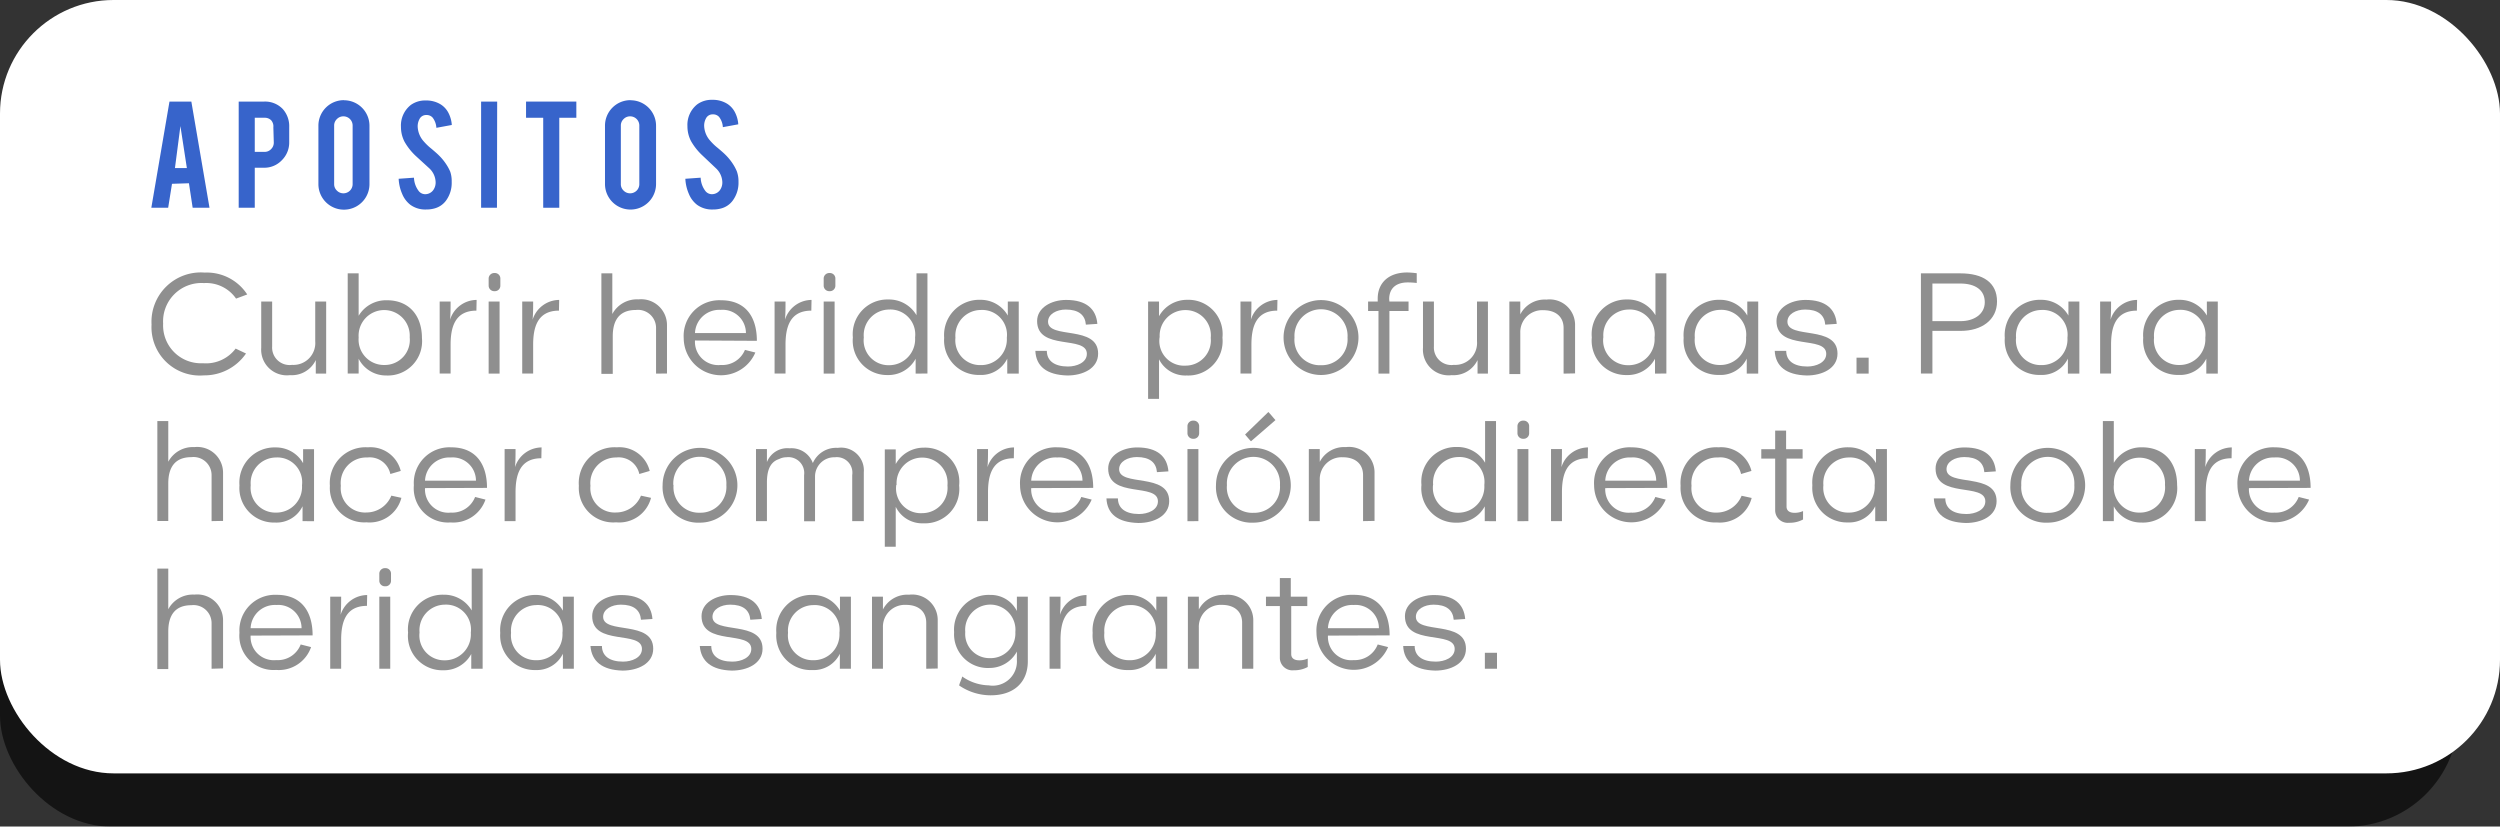 <svg xmlns="http://www.w3.org/2000/svg" viewBox="0 0 228.64 75.59"><rect x="0" y="0" width="228.64" height="75.59" fill="#333333" stroke="none"/><defs><style>.cls-1{isolation:isolate;}.cls-2{opacity:0.6;mix-blend-mode:overlay;}.cls-3{fill:#fff;}.cls-4{fill:#8f8f8f;}.cls-5{fill:#3764cb;}</style></defs><title>a_6</title><g class="cls-1"><g id="Capa_2" data-name="Capa 2"><g id="_4" data-name="4"><g class="cls-2"><rect y="14.97" width="224.84" height="60.63" rx="10.15" ry="10.15"/></g><rect class="cls-3" width="228.64" height="70.73" rx="10.39" ry="10.39"/><path class="cls-4" d="M21.59,27.31a3.31,3.31,0,0,0-2.93-1.42,3.51,3.51,0,0,0-3.74,3.71,3.46,3.46,0,0,0,3.63,3.62,3.39,3.39,0,0,0,3-1.34l.95.45a4.62,4.62,0,0,1-3.86,2,4.42,4.42,0,0,1-4.78-4.65,4.51,4.51,0,0,1,4.86-4.75,4.41,4.41,0,0,1,3.89,2Z"/><path class="cls-4" d="M28.88,34.17l0-1.24h0a2.43,2.43,0,0,1-2.36,1.38,2.35,2.35,0,0,1-2.63-2.5V27.58h1v4.1a1.6,1.6,0,0,0,1.82,1.69,2,2,0,0,0,2.12-2.16V27.58h1v6.59Z"/><path class="cls-4" d="M32.8,32.81c0,.24,0,.46,0,.69s0,.45,0,.66h-1V25h1V28c0,.3,0,.88,0,.88a2.92,2.92,0,0,1,2.58-1.42c2.07,0,3.21,1.44,3.21,3.46a3.13,3.13,0,0,1-3.27,3.42A2.81,2.81,0,0,1,32.8,32.81Zm0-1.93a2.32,2.32,0,0,0,2.39,2.5,2.29,2.29,0,0,0,2.28-2.53,2.34,2.34,0,1,0-4.67,0Z"/><path class="cls-4" d="M43.57,28.41c-2,0-2.36,1.58-2.36,3.13v2.62h-1V27.58h1c0,.58,0,1.12-.05,1.66a2.57,2.57,0,0,1,2.43-1.81Z"/><path class="cls-4" d="M44.69,25.5a.51.51,0,0,1,.54-.53.5.5,0,0,1,.53.53v.62a.5.5,0,0,1-.53.51.51.51,0,0,1-.54-.51Zm0,8.67V27.58h1v6.59Z"/><path class="cls-4" d="M51.12,28.41c-2,0-2.36,1.58-2.36,3.13v2.62h-1V27.58h1c0,.58,0,1.12-.05,1.66a2.57,2.57,0,0,1,2.43-1.81Z"/><path class="cls-4" d="M60,34.17V30a1.65,1.65,0,0,0-1.85-1.65c-1.55,0-2.11,1-2.11,2.4v3.44H55V25h1v2.67c0,.55,0,.58,0,1.05h0a2.55,2.55,0,0,1,2.39-1.34A2.36,2.36,0,0,1,61,29.72v4.44Z"/><path class="cls-4" d="M63.56,31.14a2.13,2.13,0,0,0,2.35,2.24A2.24,2.24,0,0,0,68.13,32l.95.24a3.41,3.41,0,0,1-6.55-1.31,3.26,3.26,0,0,1,3.4-3.47c2.27,0,3.29,1.53,3.29,3.71Zm0-.68h4.66a2.13,2.13,0,0,0-2.31-2.12A2.22,2.22,0,0,0,63.56,30.47Z"/><path class="cls-4" d="M74.2,28.41c-2,0-2.36,1.58-2.36,3.13v2.62h-1V27.58h1c0,.58,0,1.12-.05,1.66a2.57,2.57,0,0,1,2.43-1.81Z"/><path class="cls-4" d="M75.33,25.5a.51.51,0,0,1,.54-.53.5.5,0,0,1,.53.53v.62a.5.5,0,0,1-.53.51.51.51,0,0,1-.54-.51Zm0,8.67V27.58h1v6.59Z"/><path class="cls-4" d="M83.74,34.17V32.81a2.83,2.83,0,0,1-2.57,1.49A3.14,3.14,0,0,1,78,30.86a3.17,3.17,0,0,1,3.25-3.47,2.91,2.91,0,0,1,2.57,1.44s0-1,0-1.54V25h1v9.16ZM79,30.86a2.27,2.27,0,0,0,2.29,2.54,2.38,2.38,0,0,0,2.4-2.54,2.28,2.28,0,0,0-2.4-2.55A2.34,2.34,0,0,0,79,30.86Z"/><path class="cls-4" d="M92.12,34.17V32.8a2.65,2.65,0,0,1-2.52,1.49,3.16,3.16,0,0,1-3.25-3.4,3.22,3.22,0,0,1,3.34-3.47,2.85,2.85,0,0,1,2.48,1.44s0-.84,0-1.28h1v6.59Zm-4.74-3.28a2.26,2.26,0,0,0,2.3,2.5,2.35,2.35,0,0,0,2.4-2.5,2.27,2.27,0,0,0-2.4-2.54A2.34,2.34,0,0,0,87.38,30.88Z"/><path class="cls-4" d="M94.69,32.09l1.05,0c0,.9.69,1.43,1.93,1.43.8,0,1.73-.36,1.73-1.16,0-1.73-4.55-.24-4.55-3,0-1.2,1.28-1.93,2.65-1.93,1.86,0,2.75.84,2.86,2.19l-1.05.07c-.07-.89-.67-1.38-1.84-1.38-.84,0-1.62.42-1.62,1.11,0,1.63,4.58.27,4.58,2.92,0,1.36-1.4,2-2.81,2C95.71,34.29,94.75,33.49,94.69,32.09Z"/><path class="cls-4" d="M106,32.86c0,.51,0,1,0,1.54v2.08h-1v-8.9h1v.61c0,.24,0,.73,0,.73a2.93,2.93,0,0,1,2.57-1.5,3.13,3.13,0,0,1,3.23,3.46,3.14,3.14,0,0,1-3.27,3.46A2.69,2.69,0,0,1,106,32.86Zm.05-2a2.26,2.26,0,0,0,2.38,2.58,2.31,2.31,0,0,0,2.3-2.54,2.31,2.31,0,0,0-2.28-2.54A2.34,2.34,0,0,0,106.06,30.84Z"/><path class="cls-4" d="M116.81,28.41c-2,0-2.36,1.58-2.36,3.13v2.62h-1V27.58h1c0,.58,0,1.12-.05,1.66a2.57,2.57,0,0,1,2.43-1.81Z"/><path class="cls-4" d="M117.39,30.87a3.42,3.42,0,1,1,6.85,0,3.42,3.42,0,1,1-6.85,0Zm1,0a2.32,2.32,0,0,0,2.42,2.53,2.36,2.36,0,0,0,2.43-2.53,2.43,2.43,0,1,0-4.85,0Z"/><path class="cls-4" d="M127.07,27.58h1.75v.86h-1.75v5.73h-1V28.44h-.95v-.86H126v-.28c0-1.38.95-2.38,2.69-2.38a7,7,0,0,1,.88.07v.89a6.8,6.8,0,0,0-.82-.05c-1.12,0-1.7.58-1.7,1.53Z"/><path class="cls-4" d="M135.13,34.17l0-1.24h0a2.43,2.43,0,0,1-2.36,1.38,2.35,2.35,0,0,1-2.63-2.5V27.58h1v4.1a1.6,1.6,0,0,0,1.82,1.69,2,2,0,0,0,2.12-2.16V27.58h1v6.59Z"/><path class="cls-4" d="M143,34.17V30c0-1-.68-1.63-1.85-1.63a2,2,0,0,0-2.11,2.05v3.79h-1V27.58h1c0,.39,0,.78,0,1.17h0a2.51,2.51,0,0,1,2.39-1.35,2.33,2.33,0,0,1,2.62,2.28v4.47Z"/><path class="cls-4" d="M151.36,34.17V32.81a2.83,2.83,0,0,1-2.57,1.49,3.14,3.14,0,0,1-3.21-3.44,3.17,3.17,0,0,1,3.25-3.47,2.91,2.91,0,0,1,2.57,1.44s0-1,0-1.54V25h1v9.16Zm-4.73-3.31a2.27,2.27,0,0,0,2.29,2.54,2.38,2.38,0,0,0,2.4-2.54,2.28,2.28,0,0,0-2.4-2.55A2.34,2.34,0,0,0,146.64,30.86Z"/><path class="cls-4" d="M159.75,34.17V32.8a2.65,2.65,0,0,1-2.52,1.49,3.16,3.16,0,0,1-3.25-3.4,3.22,3.22,0,0,1,3.33-3.47,2.85,2.85,0,0,1,2.49,1.44s0-.84,0-1.28h1v6.59ZM155,30.88a2.26,2.26,0,0,0,2.29,2.5,2.35,2.35,0,0,0,2.4-2.5,2.27,2.27,0,0,0-2.4-2.54A2.34,2.34,0,0,0,155,30.88Z"/><path class="cls-4" d="M162.31,32.09l1.05,0c0,.9.69,1.43,1.93,1.43.8,0,1.73-.36,1.73-1.16,0-1.73-4.55-.24-4.55-3,0-1.2,1.28-1.93,2.65-1.93,1.86,0,2.75.84,2.86,2.19l-1.05.07c-.07-.89-.67-1.38-1.84-1.38-.84,0-1.62.42-1.62,1.11,0,1.63,4.58.27,4.58,2.92,0,1.36-1.4,2-2.81,2C163.34,34.29,162.38,33.49,162.31,32.09Z"/><path class="cls-4" d="M169.79,34.17V32.71h1.11v1.46Z"/><path class="cls-4" d="M176.73,30.26v3.9h-1.05V25h3.61c2.09,0,3.35.86,3.35,2.57s-1.43,2.69-3.31,2.69Zm0-4.33v3.44h2.59c1.2,0,2.2-.63,2.2-1.73s-.84-1.71-2.25-1.71Z"/><path class="cls-4" d="M189.12,34.17V32.8a2.65,2.65,0,0,1-2.52,1.49,3.16,3.16,0,0,1-3.25-3.4,3.22,3.22,0,0,1,3.34-3.47,2.85,2.85,0,0,1,2.48,1.44s0-.84,0-1.28h1v6.59Zm-4.74-3.28a2.26,2.26,0,0,0,2.3,2.5,2.35,2.35,0,0,0,2.4-2.5,2.27,2.27,0,0,0-2.4-2.54A2.34,2.34,0,0,0,184.38,30.88Z"/><path class="cls-4" d="M195.43,28.41c-2,0-2.36,1.58-2.36,3.13v2.62h-1V27.58h1c0,.58,0,1.12-.05,1.66a2.57,2.57,0,0,1,2.43-1.81Z"/><path class="cls-4" d="M201.78,34.17V32.8a2.65,2.65,0,0,1-2.52,1.49,3.16,3.16,0,0,1-3.25-3.4,3.22,3.22,0,0,1,3.33-3.47,2.85,2.85,0,0,1,2.49,1.44s0-.84,0-1.28h1v6.59ZM197,30.88a2.26,2.26,0,0,0,2.29,2.5,2.35,2.35,0,0,0,2.4-2.5,2.27,2.27,0,0,0-2.4-2.54A2.34,2.34,0,0,0,197,30.88Z"/><path class="cls-4" d="M19.35,47.66v-4.2a1.65,1.65,0,0,0-1.85-1.65c-1.55,0-2.11,1-2.11,2.4v3.44h-1V38.51h1v2.67c0,.55,0,.58,0,1.05h0a2.55,2.55,0,0,1,2.39-1.34,2.36,2.36,0,0,1,2.62,2.31v4.44Z"/><path class="cls-4" d="M27.67,47.66V46.3a2.65,2.65,0,0,1-2.52,1.49,3.16,3.16,0,0,1-3.25-3.4,3.22,3.22,0,0,1,3.33-3.47,2.85,2.85,0,0,1,2.49,1.44s0-.84,0-1.28h1v6.59Zm-4.74-3.28a2.26,2.26,0,0,0,2.29,2.5,2.35,2.35,0,0,0,2.4-2.5,2.27,2.27,0,0,0-2.4-2.54A2.34,2.34,0,0,0,22.93,44.38Z"/><path class="cls-4" d="M30.17,44.43a3.27,3.27,0,0,1,3.48-3.52,2.85,2.85,0,0,1,3,2.16l-.95.28a1.93,1.93,0,0,0-2.11-1.51,2.34,2.34,0,0,0-2.42,2.59,2.22,2.22,0,0,0,2.34,2.44,2.46,2.46,0,0,0,2.28-1.54l.92.2a3,3,0,0,1-3.19,2.24A3.15,3.15,0,0,1,30.17,44.43Z"/><path class="cls-4" d="M38.87,44.64a2.13,2.13,0,0,0,2.35,2.24,2.24,2.24,0,0,0,2.23-1.43l.95.24a3.12,3.12,0,0,1-3.2,2.09,3.13,3.13,0,0,1-3.35-3.4,3.26,3.26,0,0,1,3.4-3.47c2.27,0,3.29,1.53,3.29,3.71Zm0-.68h4.66a2.13,2.13,0,0,0-2.31-2.12A2.22,2.22,0,0,0,38.87,44Z"/><path class="cls-4" d="M49.51,41.91c-2,0-2.36,1.58-2.36,3.13v2.62h-1V41.07h1c0,.58,0,1.12-.05,1.66a2.57,2.57,0,0,1,2.43-1.81Z"/><path class="cls-4" d="M52.94,44.43a3.27,3.27,0,0,1,3.48-3.52,2.85,2.85,0,0,1,3,2.16l-.95.28a1.93,1.93,0,0,0-2.11-1.51A2.34,2.34,0,0,0,54,44.43a2.22,2.22,0,0,0,2.34,2.44,2.46,2.46,0,0,0,2.28-1.54l.92.2a3,3,0,0,1-3.19,2.24A3.15,3.15,0,0,1,52.94,44.43Z"/><path class="cls-4" d="M60.6,44.37A3.42,3.42,0,1,1,64,47.8,3.25,3.25,0,0,1,60.6,44.37Zm1,0A2.32,2.32,0,0,0,64,46.89a2.36,2.36,0,0,0,2.43-2.53,2.43,2.43,0,1,0-4.85,0Z"/><path class="cls-4" d="M77.94,47.66V43.45a1.42,1.42,0,0,0-1.58-1.63,1.76,1.76,0,0,0-1.82,1.76v4.09h-1V43.45a1.45,1.45,0,0,0-1.63-1.63,1.43,1.43,0,0,0-.65.16c-.95.3-1.12,1.27-1.12,2.16v3.52h-1V41.07h1c0,.39,0,.8,0,1.19h0A2,2,0,0,1,72.21,41a2.08,2.08,0,0,1,2.13,1.35,2.32,2.32,0,0,1,2.28-1.39A2.08,2.08,0,0,1,79,43.19v4.47Z"/><path class="cls-4" d="M81.92,46.35c0,.51,0,1,0,1.54V50h-1v-8.9h1v.61c0,.24,0,.73,0,.73a2.93,2.93,0,0,1,2.57-1.5,3.13,3.13,0,0,1,3.23,3.46,3.14,3.14,0,0,1-3.27,3.46A2.69,2.69,0,0,1,81.92,46.35Zm.05-2a2.26,2.26,0,0,0,2.38,2.58,2.31,2.31,0,0,0,2.3-2.54,2.31,2.31,0,0,0-2.28-2.54A2.34,2.34,0,0,0,82,44.34Z"/><path class="cls-4" d="M92.72,41.91c-2,0-2.36,1.58-2.36,3.13v2.62h-1V41.07h1c0,.58,0,1.12-.05,1.66a2.57,2.57,0,0,1,2.43-1.81Z"/><path class="cls-4" d="M94.31,44.64a2.13,2.13,0,0,0,2.35,2.24,2.24,2.24,0,0,0,2.23-1.43l.95.24a3.41,3.41,0,0,1-6.55-1.31,3.26,3.26,0,0,1,3.4-3.47c2.27,0,3.29,1.53,3.29,3.71Zm0-.68H99a2.13,2.13,0,0,0-2.31-2.12A2.22,2.22,0,0,0,94.31,44Z"/><path class="cls-4" d="M101.19,45.58l1.05,0c0,.9.69,1.43,1.93,1.43.8,0,1.73-.36,1.73-1.16,0-1.73-4.55-.24-4.55-3,0-1.2,1.28-1.93,2.65-1.93,1.86,0,2.75.84,2.86,2.19l-1.05.07c-.07-.89-.67-1.38-1.84-1.38-.84,0-1.62.42-1.62,1.11,0,1.63,4.58.27,4.58,2.92,0,1.36-1.4,2-2.81,2C102.21,47.78,101.26,47,101.19,45.58Z"/><path class="cls-4" d="M108.6,39a.51.51,0,0,1,.54-.53.5.5,0,0,1,.53.53v.62a.5.5,0,0,1-.53.51.51.51,0,0,1-.54-.51Zm0,8.67V41.07h1v6.59Z"/><path class="cls-4" d="M111.21,44.37a3.42,3.42,0,1,1,3.4,3.43A3.25,3.25,0,0,1,111.21,44.37Zm1,0a2.32,2.32,0,0,0,2.42,2.53,2.36,2.36,0,0,0,2.43-2.53,2.43,2.43,0,1,0-4.85,0ZM116,37.68c.23.24.43.5.65.74l-2.24,1.94c-.19-.2-.37-.42-.54-.62Z"/><path class="cls-4" d="M124.66,47.66V43.45c0-1-.68-1.63-1.85-1.63a2,2,0,0,0-2.11,2.05v3.79h-1V41.07h1c0,.39,0,.78,0,1.17h0a2.51,2.51,0,0,1,2.39-1.35,2.33,2.33,0,0,1,2.62,2.28v4.47Z"/><path class="cls-4" d="M135.79,47.66V46.31a2.83,2.83,0,0,1-2.57,1.49A3.14,3.14,0,0,1,130,44.35a3.17,3.17,0,0,1,3.25-3.47,2.91,2.91,0,0,1,2.57,1.44s0-1,0-1.54V38.51h1v9.16Zm-4.73-3.31a2.27,2.27,0,0,0,2.29,2.54,2.38,2.38,0,0,0,2.4-2.54,2.28,2.28,0,0,0-2.4-2.55A2.34,2.34,0,0,0,131.07,44.35Z"/><path class="cls-4" d="M138.78,39a.51.51,0,0,1,.54-.53.5.5,0,0,1,.53.53v.62a.5.5,0,0,1-.53.51.51.51,0,0,1-.54-.51Zm0,8.67V41.07h1v6.59Z"/><path class="cls-4" d="M145.21,41.91c-2,0-2.36,1.58-2.36,3.13v2.62h-1V41.07h1c0,.58,0,1.12-.05,1.66a2.57,2.57,0,0,1,2.43-1.81Z"/><path class="cls-4" d="M146.81,44.64a2.13,2.13,0,0,0,2.35,2.24,2.24,2.24,0,0,0,2.23-1.43l.95.24a3.41,3.41,0,0,1-6.55-1.31,3.26,3.26,0,0,1,3.4-3.47c2.27,0,3.29,1.53,3.29,3.71Zm0-.68h4.66a2.13,2.13,0,0,0-2.31-2.12A2.22,2.22,0,0,0,146.81,44Z"/><path class="cls-4" d="M153.7,44.43a3.27,3.27,0,0,1,3.48-3.52,2.85,2.85,0,0,1,3,2.16l-.95.28a1.93,1.93,0,0,0-2.11-1.51,2.34,2.34,0,0,0-2.42,2.59A2.22,2.22,0,0,0,157,46.88a2.46,2.46,0,0,0,2.28-1.54l.92.2a3,3,0,0,1-3.19,2.24A3.15,3.15,0,0,1,153.7,44.43Z"/><path class="cls-4" d="M163.39,41.94v4.39c0,.31.19.57.74.57a1.88,1.88,0,0,0,.77-.16v.77a2.55,2.55,0,0,1-1.27.3,1.15,1.15,0,0,1-1.28-1.11V41.94h-1.27v-.86h1.27v-1.7h1v1.7h1.51v.86Z"/><path class="cls-4" d="M171.5,47.66V46.3A2.65,2.65,0,0,1,169,47.78a3.16,3.16,0,0,1-3.25-3.4,3.22,3.22,0,0,1,3.33-3.47,2.85,2.85,0,0,1,2.49,1.44s0-.84,0-1.28h1v6.59Zm-4.74-3.28a2.26,2.26,0,0,0,2.29,2.5,2.35,2.35,0,0,0,2.4-2.5,2.27,2.27,0,0,0-2.4-2.54A2.34,2.34,0,0,0,166.76,44.38Z"/><path class="cls-4" d="M176.86,45.58l1.05,0c0,.9.69,1.43,1.93,1.43.8,0,1.73-.36,1.73-1.16,0-1.73-4.55-.24-4.55-3,0-1.2,1.28-1.93,2.65-1.93,1.86,0,2.75.84,2.86,2.19l-1.05.07c-.07-.89-.67-1.38-1.84-1.38-.84,0-1.62.42-1.62,1.11,0,1.63,4.58.27,4.58,2.92,0,1.36-1.4,2-2.81,2C177.89,47.78,176.93,47,176.86,45.58Z"/><path class="cls-4" d="M183.86,44.37a3.42,3.42,0,1,1,3.4,3.43A3.25,3.25,0,0,1,183.86,44.37Zm1,0a2.32,2.32,0,0,0,2.42,2.53,2.36,2.36,0,0,0,2.43-2.53,2.43,2.43,0,1,0-4.85,0Z"/><path class="cls-4" d="M193.32,46.31c0,.24,0,.46,0,.69s0,.45,0,.66h-1V38.51h1v2.94c0,.3,0,.88,0,.88a2.92,2.92,0,0,1,2.58-1.42c2.07,0,3.21,1.44,3.21,3.46a3.13,3.13,0,0,1-3.27,3.42A2.81,2.81,0,0,1,193.32,46.31Zm0-1.93a2.32,2.32,0,0,0,2.39,2.5A2.29,2.29,0,0,0,198,44.35a2.34,2.34,0,1,0-4.67,0Z"/><path class="cls-4" d="M204.09,41.91c-2,0-2.36,1.58-2.36,3.13v2.62h-1V41.07h1c0,.58,0,1.12-.05,1.66a2.57,2.57,0,0,1,2.43-1.81Z"/><path class="cls-4" d="M205.68,44.64A2.13,2.13,0,0,0,208,46.88a2.24,2.24,0,0,0,2.23-1.43l.95.24a3.41,3.41,0,0,1-6.55-1.31,3.26,3.26,0,0,1,3.4-3.47c2.27,0,3.29,1.53,3.29,3.71Zm0-.68h4.66A2.13,2.13,0,0,0,208,41.84,2.22,2.22,0,0,0,205.68,44Z"/><path class="cls-4" d="M19.35,61.16V57a1.65,1.65,0,0,0-1.85-1.65c-1.55,0-2.11,1-2.11,2.4v3.44h-1V52h1v2.67c0,.55,0,.58,0,1.05h0a2.55,2.55,0,0,1,2.39-1.34,2.36,2.36,0,0,1,2.62,2.31v4.44Z"/><path class="cls-4" d="M22.92,58.13a2.13,2.13,0,0,0,2.35,2.24,2.24,2.24,0,0,0,2.23-1.43l.95.24a3.12,3.12,0,0,1-3.2,2.09,3.13,3.13,0,0,1-3.35-3.4,3.26,3.26,0,0,1,3.4-3.47c2.27,0,3.29,1.53,3.29,3.71Zm0-.68h4.66a2.13,2.13,0,0,0-2.31-2.12A2.22,2.22,0,0,0,22.92,57.46Z"/><path class="cls-4" d="M33.56,55.41c-2,0-2.36,1.58-2.36,3.13v2.62h-1V54.57h1c0,.58,0,1.12-.05,1.66a2.57,2.57,0,0,1,2.43-1.81Z"/><path class="cls-4" d="M34.69,52.49a.51.51,0,0,1,.54-.53.5.5,0,0,1,.53.53v.62a.5.5,0,0,1-.53.51.51.51,0,0,1-.54-.51Zm0,8.67V54.57h1v6.59Z"/><path class="cls-4" d="M43.1,61.16V59.81a2.83,2.83,0,0,1-2.57,1.49,3.14,3.14,0,0,1-3.21-3.44,3.17,3.17,0,0,1,3.25-3.47,2.91,2.91,0,0,1,2.57,1.44s0-1,0-1.54V52h1v9.16Zm-4.73-3.31a2.27,2.27,0,0,0,2.29,2.54,2.38,2.38,0,0,0,2.4-2.54,2.28,2.28,0,0,0-2.4-2.55A2.34,2.34,0,0,0,38.37,57.85Z"/><path class="cls-4" d="M51.48,61.16V59.79A2.65,2.65,0,0,1,49,61.28a3.16,3.16,0,0,1-3.25-3.4A3.22,3.22,0,0,1,49,54.41a2.85,2.85,0,0,1,2.48,1.44s0-.84,0-1.28h1v6.59Zm-4.74-3.28a2.26,2.26,0,0,0,2.3,2.5,2.35,2.35,0,0,0,2.4-2.5A2.27,2.27,0,0,0,49,55.34,2.34,2.34,0,0,0,46.74,57.88Z"/><path class="cls-4" d="M54,59.08l1.05,0c0,.9.69,1.43,1.93,1.43.8,0,1.73-.36,1.73-1.16,0-1.73-4.55-.24-4.55-3,0-1.2,1.28-1.93,2.65-1.93,1.86,0,2.75.84,2.86,2.19l-1.05.07c-.07-.89-.67-1.38-1.84-1.38-.84,0-1.62.42-1.62,1.11,0,1.63,4.58.27,4.58,2.92,0,1.36-1.4,2-2.81,2C55.07,61.28,54.11,60.48,54,59.08Z"/><path class="cls-4" d="M64,59.08l1.05,0c0,.9.69,1.43,1.93,1.43.8,0,1.73-.36,1.73-1.16,0-1.73-4.55-.24-4.55-3,0-1.2,1.28-1.93,2.65-1.93,1.86,0,2.75.84,2.86,2.19l-1.05.07c-.07-.89-.67-1.38-1.84-1.38-.84,0-1.62.42-1.62,1.11,0,1.63,4.58.27,4.58,2.92,0,1.36-1.4,2-2.81,2C65.07,61.28,64.11,60.48,64,59.08Z"/><path class="cls-4" d="M76.81,61.16V59.79a2.65,2.65,0,0,1-2.52,1.49A3.16,3.16,0,0,1,71,57.88a3.22,3.22,0,0,1,3.34-3.47,2.85,2.85,0,0,1,2.48,1.44s0-.84,0-1.28h1v6.59Zm-4.74-3.28a2.26,2.26,0,0,0,2.3,2.5,2.35,2.35,0,0,0,2.4-2.5,2.27,2.27,0,0,0-2.4-2.54A2.34,2.34,0,0,0,72.07,57.88Z"/><path class="cls-4" d="M84.71,61.16V56.95c0-1-.68-1.63-1.85-1.63a2,2,0,0,0-2.11,2.05v3.79h-1V54.57h1c0,.39,0,.78,0,1.17h0a2.51,2.51,0,0,1,2.39-1.35,2.33,2.33,0,0,1,2.62,2.28v4.47Z"/><path class="cls-4" d="M88,61.87a4.37,4.37,0,0,0,2.43.81A2.21,2.21,0,0,0,93,60.36v-.77a2.85,2.85,0,0,1-2.54,1.5,3.08,3.08,0,0,1-3.2-3.28,3.17,3.17,0,0,1,3.32-3.4A2.66,2.66,0,0,1,93,55.88s0-.88,0-1.31h1v5.91c0,1.92-1.27,3.11-3.39,3.11a5.11,5.11,0,0,1-2.89-.9C87.78,62.41,87.94,62.14,88,61.87Zm.28-4.08a2.21,2.21,0,0,0,2.24,2.4,2.26,2.26,0,0,0,2.34-2.38,2.3,2.3,0,1,0-4.58,0Z"/><path class="cls-4" d="M99.35,55.41c-2,0-2.36,1.58-2.36,3.13v2.62h-1V54.57h1c0,.58,0,1.12-.05,1.66a2.57,2.57,0,0,1,2.43-1.81Z"/><path class="cls-4" d="M105.7,61.16V59.79a2.65,2.65,0,0,1-2.52,1.49,3.16,3.16,0,0,1-3.25-3.4,3.22,3.22,0,0,1,3.34-3.47,2.85,2.85,0,0,1,2.48,1.44s0-.84,0-1.28h1v6.59ZM101,57.88a2.26,2.26,0,0,0,2.3,2.5,2.35,2.35,0,0,0,2.4-2.5,2.27,2.27,0,0,0-2.4-2.54A2.34,2.34,0,0,0,101,57.88Z"/><path class="cls-4" d="M113.6,61.16V56.95c0-1-.68-1.63-1.85-1.63a2,2,0,0,0-2.11,2.05v3.79h-1V54.57h1c0,.39,0,.78,0,1.17h0A2.51,2.51,0,0,1,112,54.41a2.33,2.33,0,0,1,2.62,2.28v4.47Z"/><path class="cls-4" d="M118.09,55.43v4.39c0,.31.19.57.74.57a1.88,1.88,0,0,0,.77-.16V61a2.55,2.55,0,0,1-1.27.3,1.15,1.15,0,0,1-1.28-1.11V55.43h-1.27v-.86h1.27v-1.7h1v1.7h1.51v.86Z"/><path class="cls-4" d="M121.45,58.13a2.13,2.13,0,0,0,2.35,2.24A2.24,2.24,0,0,0,126,58.94l.95.24a3.41,3.41,0,0,1-6.55-1.31,3.26,3.26,0,0,1,3.4-3.47c2.27,0,3.29,1.53,3.29,3.71Zm0-.68h4.66a2.13,2.13,0,0,0-2.31-2.12A2.22,2.22,0,0,0,121.45,57.46Z"/><path class="cls-4" d="M128.33,59.08l1.05,0c0,.9.69,1.43,1.93,1.43.8,0,1.73-.36,1.73-1.16,0-1.73-4.55-.24-4.55-3,0-1.2,1.28-1.93,2.65-1.93,1.86,0,2.75.84,2.86,2.19l-1.05.07c-.07-.89-.67-1.38-1.84-1.38-.84,0-1.62.42-1.62,1.11,0,1.63,4.58.27,4.58,2.92,0,1.36-1.4,2-2.81,2C129.35,61.28,128.39,60.48,128.33,59.08Z"/><path class="cls-4" d="M135.8,61.16V59.7h1.11v1.46Z"/><path class="cls-5" d="M15.73,16.81,15.38,19H13.84L15.5,9.29h2L19.16,19H17.62l-.34-2.24Zm.77-5.28L16,15.37h1.09Z"/><path class="cls-5" d="M24.15,9.29a2.24,2.24,0,0,1,1.71.68,2.35,2.35,0,0,1,.59,1.65V13a2.27,2.27,0,0,1-.67,1.65,2.2,2.2,0,0,1-1.63.69H23.3V19H21.83V9.29ZM25,11.64A.84.84,0,0,0,24.8,11a.82.82,0,0,0-.61-.23H23.3v3.12h.89a.8.8,0,0,0,.6-.25.82.82,0,0,0,.25-.6Z"/><path class="cls-5" d="M31.45,9.17a2.33,2.33,0,0,1,2.34,2.34v5.33a2.33,2.33,0,1,1-4.67,0V11.5a2.33,2.33,0,0,1,2.33-2.34Zm.8,2.31a.84.84,0,0,0-.84-.84.82.82,0,0,0-.6.25.81.81,0,0,0-.25.6v5.34a.8.8,0,0,0,.25.6.82.82,0,0,0,.6.25.84.84,0,0,0,.84-.84Z"/><path class="cls-5" d="M41.31,16.62a2.74,2.74,0,0,1-.53,1.74,1.91,1.91,0,0,1-1,.69,2.76,2.76,0,0,1-.82.11,2.31,2.31,0,0,1-1.43-.43,2.4,2.4,0,0,1-.75-1,3.87,3.87,0,0,1-.32-1.38l1.4-.1a2.13,2.13,0,0,0,.45,1.24.75.75,0,0,0,.61.27.91.91,0,0,0,.77-.48,1.18,1.18,0,0,0,.15-.65,1.8,1.8,0,0,0-.55-1.21L38,14.24a5.58,5.58,0,0,1-1-1.27,2.94,2.94,0,0,1-.33-1.37,2.39,2.39,0,0,1,.9-2,2.23,2.23,0,0,1,1.37-.41,2.49,2.49,0,0,1,1.35.35,2,2,0,0,1,.71.76,2.81,2.81,0,0,1,.32,1.13l-1.41.26a1.7,1.7,0,0,0-.34-.93.72.72,0,0,0-.58-.24.67.67,0,0,0-.62.36,1.38,1.38,0,0,0-.17.72,2.15,2.15,0,0,0,.58,1.36,4.88,4.88,0,0,0,.65.62q.51.43.68.6a5,5,0,0,1,.84,1.07,4.21,4.21,0,0,1,.23.46A2.68,2.68,0,0,1,41.31,16.62Z"/><path class="cls-5" d="M45.45,19H44V9.29h1.47Z"/><path class="cls-5" d="M49.68,10.77H48.11V9.29h4.6v1.48H51.15V19H49.68Z"/><path class="cls-5" d="M57.67,9.17A2.33,2.33,0,0,1,60,11.5v5.33a2.33,2.33,0,1,1-4.67,0V11.5a2.33,2.33,0,0,1,2.33-2.34Zm.8,2.31a.84.84,0,0,0-.84-.84.82.82,0,0,0-.6.25.81.81,0,0,0-.25.6v5.34a.8.8,0,0,0,.25.6.82.82,0,0,0,.6.25.84.84,0,0,0,.84-.84Z"/><path class="cls-5" d="M67.54,16.62A2.74,2.74,0,0,1,67,18.36a1.91,1.91,0,0,1-1,.69,2.76,2.76,0,0,1-.82.11,2.31,2.31,0,0,1-1.43-.43,2.4,2.4,0,0,1-.75-1,3.87,3.87,0,0,1-.32-1.38l1.4-.1a2.13,2.13,0,0,0,.45,1.24.75.75,0,0,0,.61.27.91.91,0,0,0,.77-.48,1.18,1.18,0,0,0,.15-.65,1.8,1.8,0,0,0-.55-1.21l-1.31-1.24a5.58,5.58,0,0,1-1-1.27,2.94,2.94,0,0,1-.33-1.37,2.39,2.39,0,0,1,.9-2,2.23,2.23,0,0,1,1.37-.41,2.49,2.49,0,0,1,1.35.35,2,2,0,0,1,.71.76,2.81,2.81,0,0,1,.32,1.13l-1.41.26a1.7,1.7,0,0,0-.34-.93.72.72,0,0,0-.58-.24.67.67,0,0,0-.62.36,1.38,1.38,0,0,0-.17.72,2.15,2.15,0,0,0,.58,1.36,4.88,4.88,0,0,0,.65.62q.51.43.68.6a5,5,0,0,1,.84,1.07,4.21,4.21,0,0,1,.23.46A2.68,2.68,0,0,1,67.54,16.62Z"/></g></g></g></svg>